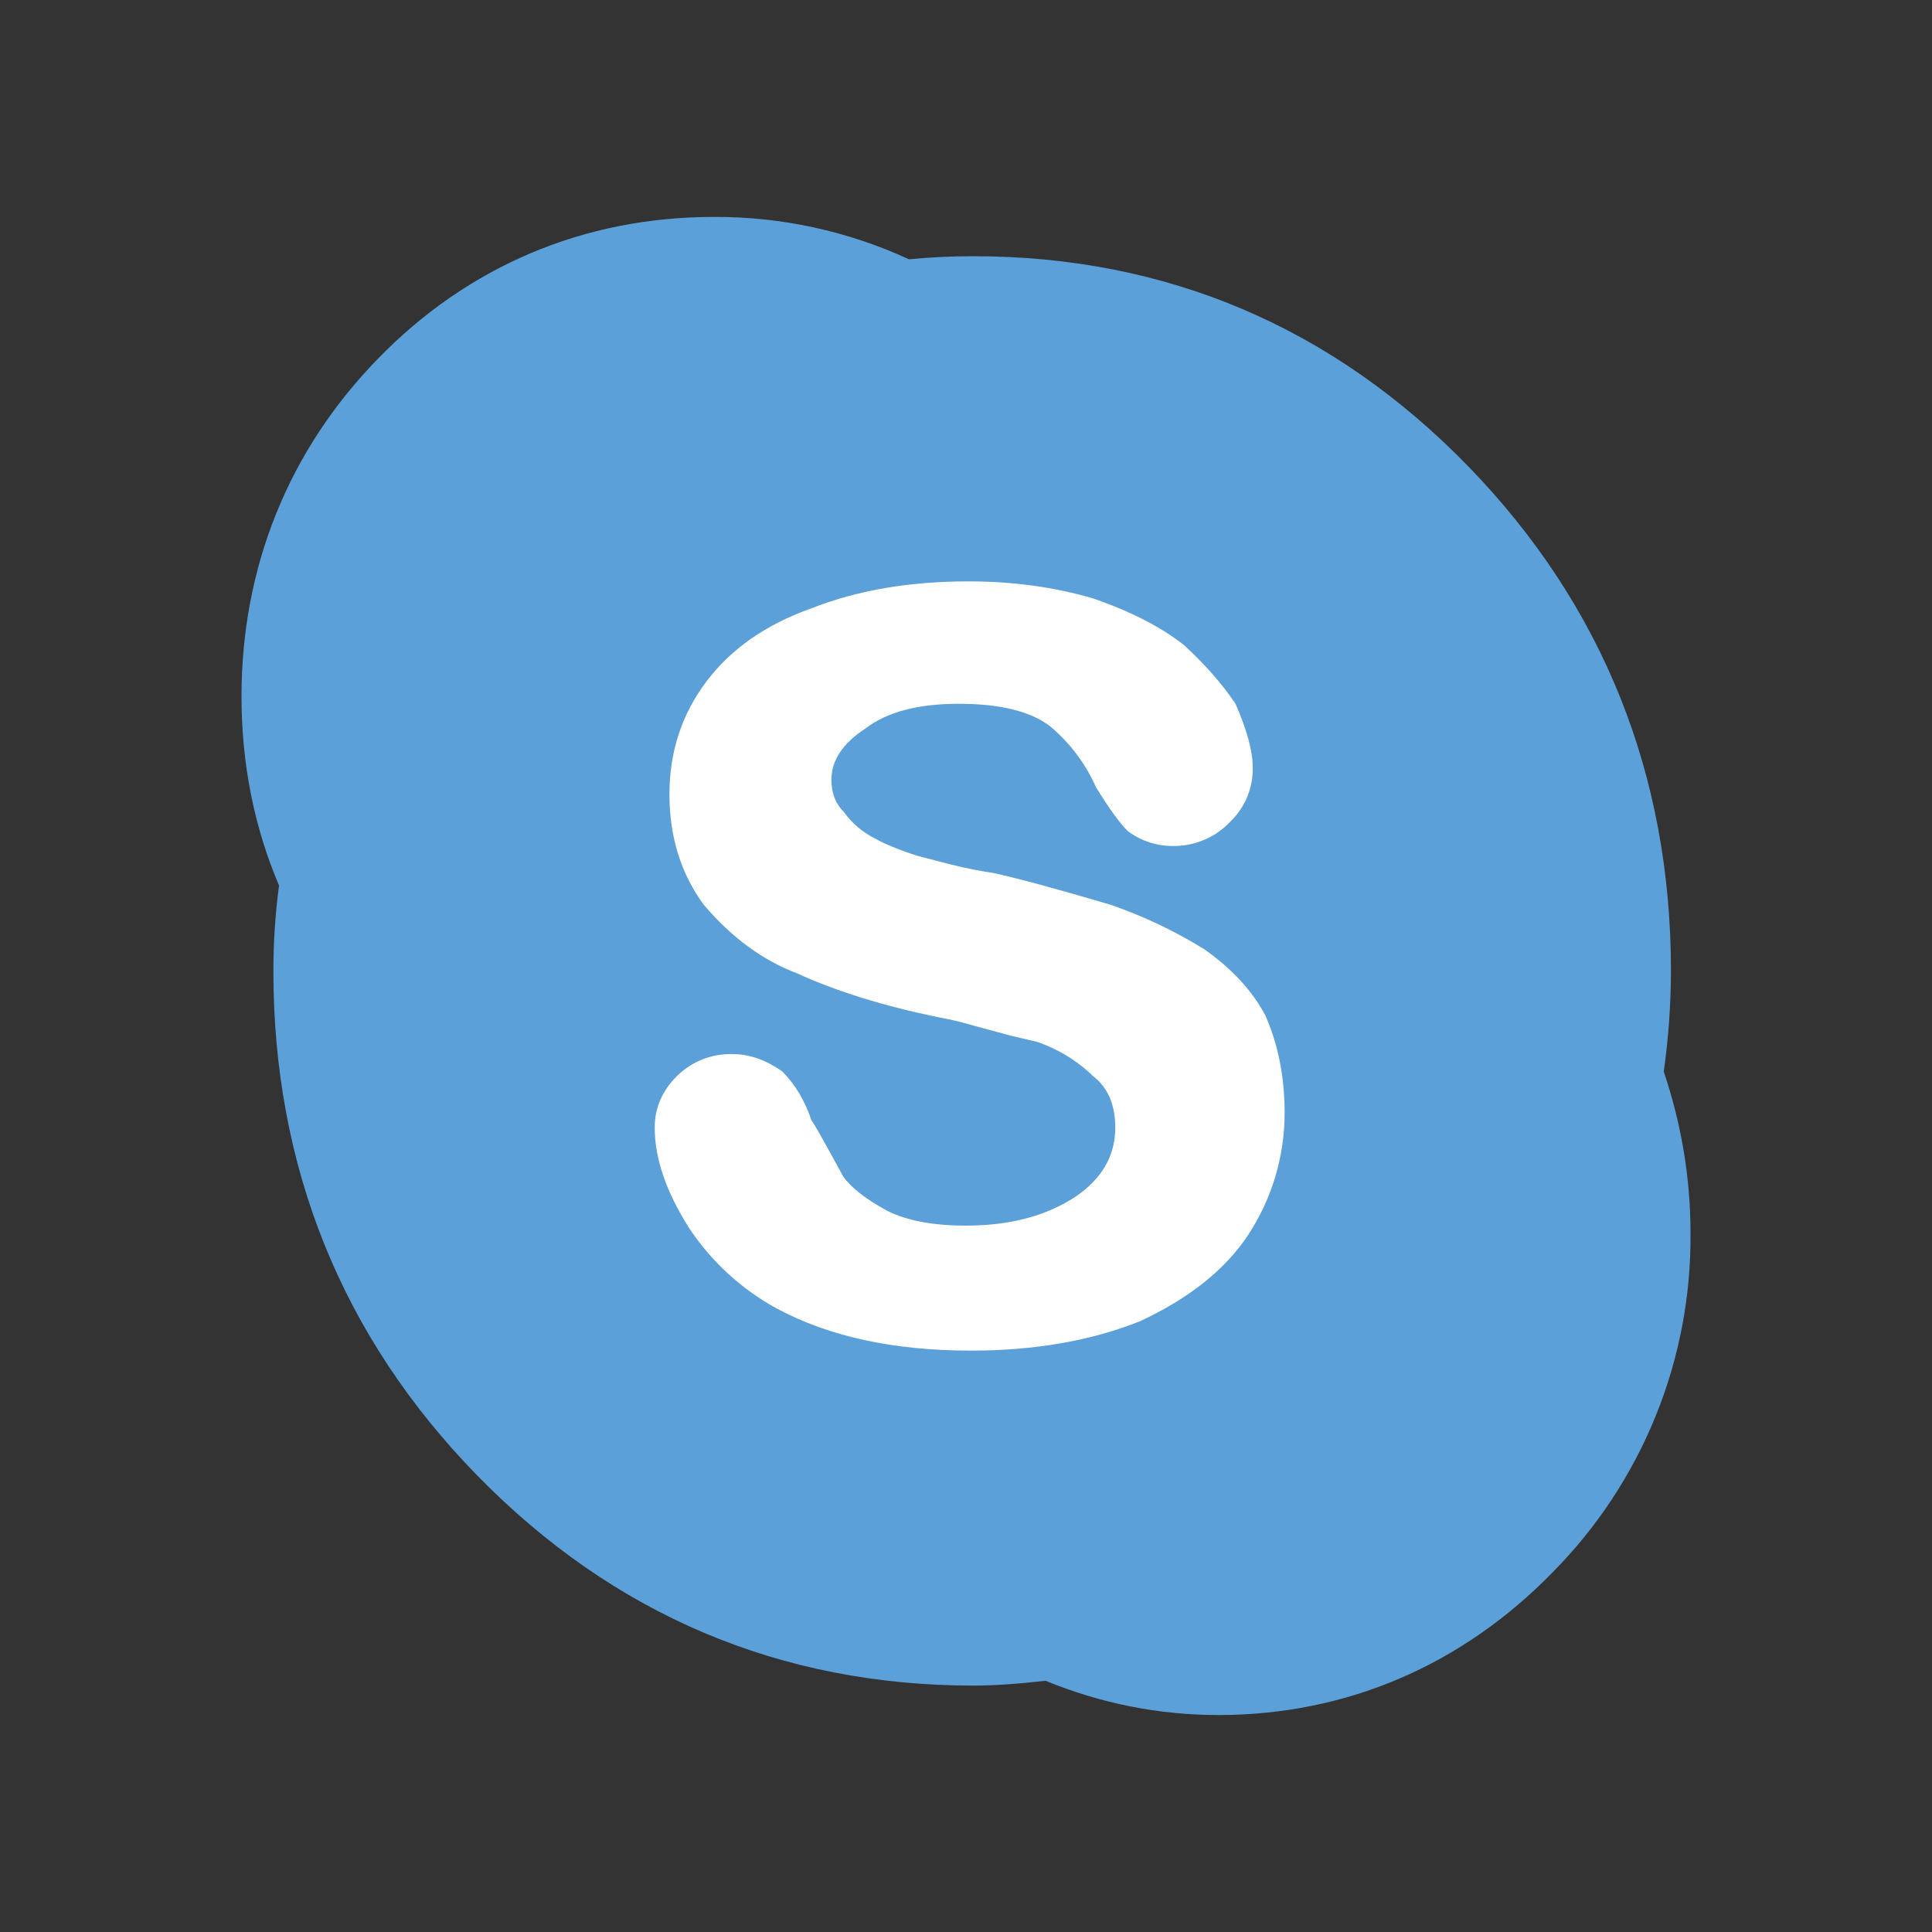 <svg width="50" height="50" viewBox="0 0 50 50" fill="none" xmlns="http://www.w3.org/2000/svg">
<rect x="0" y="0" width="50" height="50" fill="#333333" stroke="none"/>
<rect x="15" y="12" width="22" height="24" fill="white"/>
<path d="M43.058 27.733C43.18 26.87 43.242 25.999 43.244 25.127C43.244 20.05 41.481 15.66 38.008 12.079C34.498 8.464 30.185 6.631 25.192 6.631C24.634 6.63 24.078 6.657 23.523 6.71C21.939 5.979 20.213 5.605 18.469 5.614C15.117 5.614 12.108 6.885 9.773 9.292C7.471 11.656 6.25 14.677 6.25 18.025C6.25 19.758 6.575 21.398 7.221 22.916C7.124 23.65 7.075 24.389 7.075 25.129C7.075 30.208 8.852 34.602 12.35 38.185C15.877 41.794 20.2 43.623 25.192 43.623C25.721 43.623 26.331 43.581 27.058 43.498C28.496 44.087 29.994 44.385 31.529 44.385C34.837 44.385 37.831 43.106 40.19 40.683C41.332 39.528 42.235 38.158 42.846 36.653C43.458 35.147 43.765 33.535 43.75 31.91C43.75 30.5 43.519 29.1 43.058 27.733ZM32.292 31.975C31.7 32.864 30.773 33.602 29.502 34.194C28.233 34.7 26.773 34.954 25.127 34.954C23.14 34.954 21.469 34.594 20.119 33.873C19.198 33.374 18.414 32.656 17.835 31.783C17.244 30.852 16.944 29.987 16.944 29.183C16.944 28.677 17.135 28.231 17.515 27.852C17.706 27.662 17.934 27.514 18.184 27.415C18.435 27.317 18.704 27.271 18.973 27.281C19.396 27.281 19.819 27.431 20.242 27.725C20.579 28.062 20.831 28.487 21 28.994C21.044 29.035 21.319 29.521 21.825 30.452C22.038 30.746 22.417 31.041 22.965 31.337C23.475 31.591 24.148 31.719 24.996 31.719C26.137 31.719 27.09 31.466 27.85 30.96C28.525 30.494 28.863 29.904 28.863 29.183C28.863 28.591 28.671 28.146 28.292 27.852C27.879 27.451 27.381 27.147 26.835 26.962L26.171 26.806L25.219 26.55C24.917 26.458 24.61 26.384 24.3 26.329C22.865 26.035 21.64 25.654 20.621 25.187C19.733 24.85 18.931 24.26 18.212 23.414C17.623 22.61 17.325 21.658 17.325 20.56C17.325 19.46 17.642 18.489 18.277 17.644C18.91 16.798 19.819 16.162 21.002 15.742C22.188 15.275 23.542 15.046 25.062 15.046C26.204 15.046 27.283 15.191 28.296 15.489C29.271 15.827 30.052 16.229 30.644 16.696C31.192 17.202 31.637 17.708 31.975 18.214C32.271 18.889 32.421 19.442 32.421 19.862C32.426 20.122 32.378 20.379 32.28 20.619C32.181 20.859 32.034 21.076 31.848 21.256C31.662 21.457 31.437 21.617 31.186 21.726C30.936 21.836 30.665 21.893 30.392 21.894C29.959 21.904 29.535 21.769 29.188 21.51C28.975 21.3 28.702 20.921 28.363 20.371C28.091 19.755 27.679 19.211 27.16 18.783C26.654 18.404 25.871 18.214 24.812 18.214C23.756 18.214 22.954 18.427 22.404 18.85C21.812 19.233 21.517 19.675 21.517 20.181C21.517 20.519 21.621 20.798 21.833 21.006C22.046 21.304 22.317 21.537 22.658 21.706C22.871 21.831 23.229 21.981 23.738 22.148L24.592 22.369C25.035 22.479 25.406 22.55 25.702 22.591C26.292 22.719 27.308 22.991 28.746 23.416C29.592 23.71 30.394 24.089 31.154 24.558C31.875 25.062 32.402 25.635 32.742 26.267C33.079 27.027 33.246 27.873 33.246 28.802C33.246 29.93 32.915 31.034 32.292 31.975Z" fill="#5BA0D9"/>
</svg>
